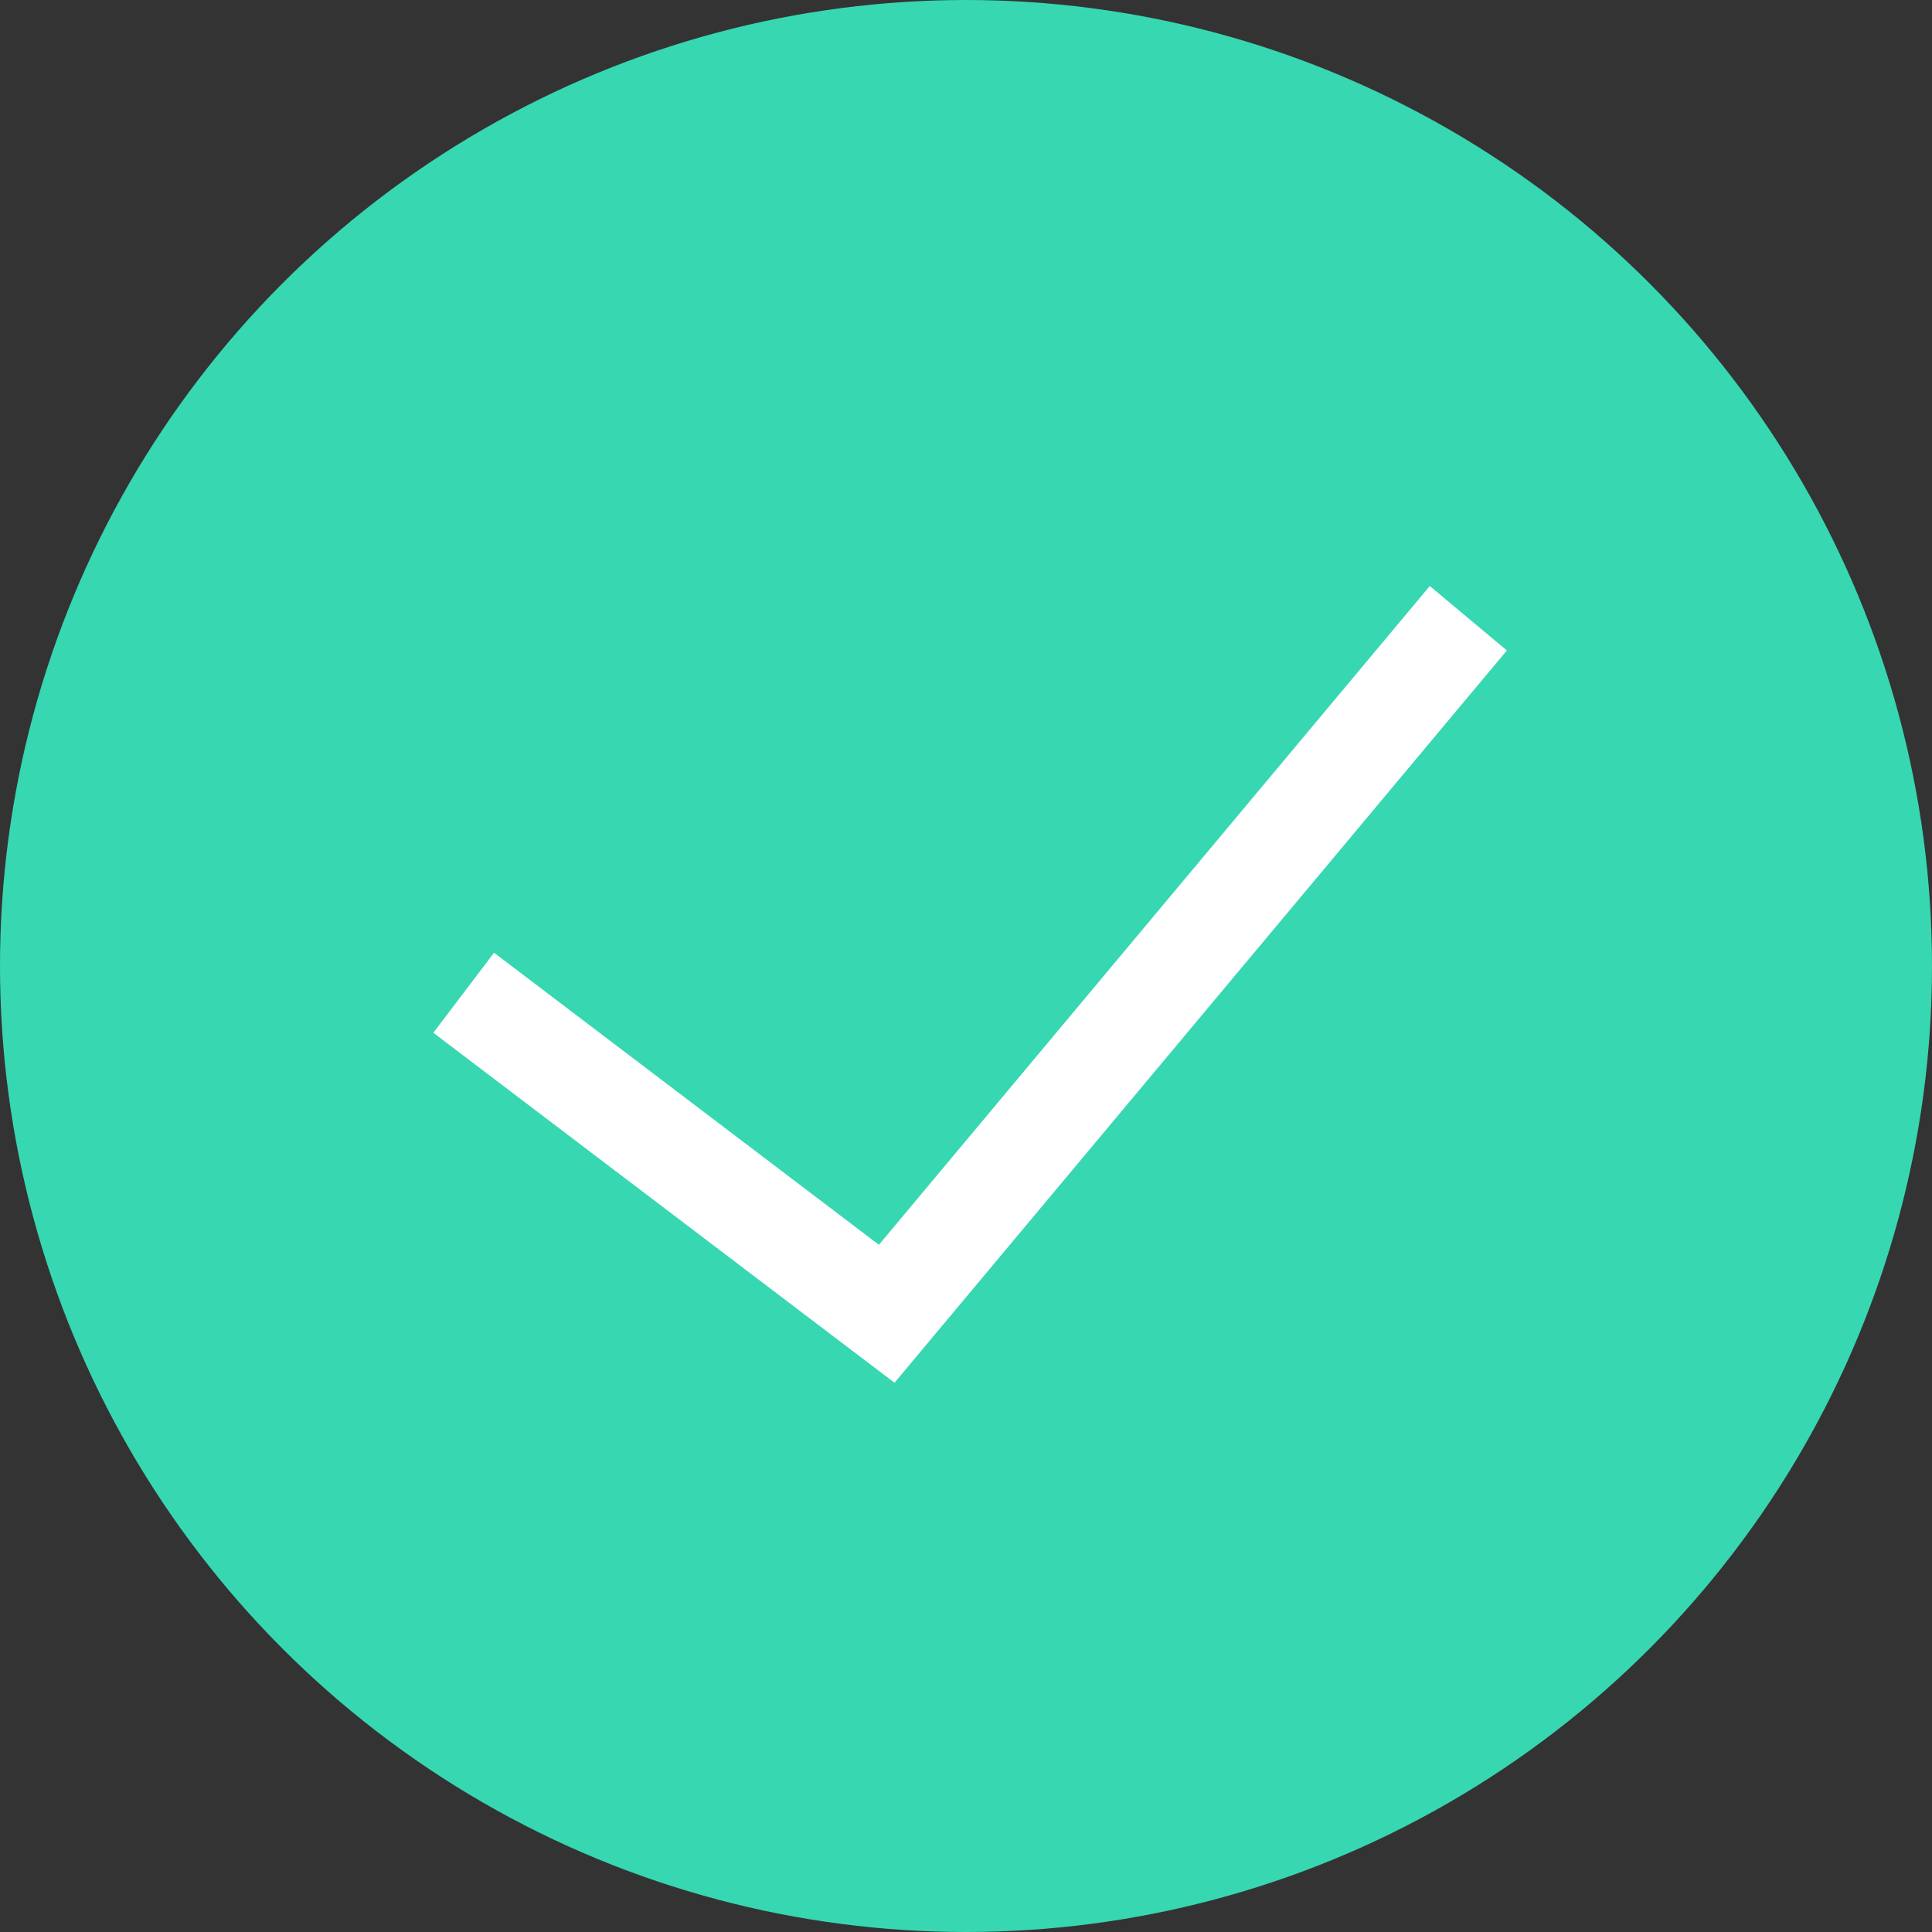 <svg width="25" height="25" viewBox="0 0 25 25" fill="none" xmlns="http://www.w3.org/2000/svg">
<rect x="0" y="0" width="25" height="25" fill="#333333" stroke="none"/>
<circle cx="12.5" cy="12.5" r="12.5" fill="#37D7B2"/>
<path d="M6 12.846L11.474 17L19 8" stroke="white" stroke-width="1.3"/>
</svg>
